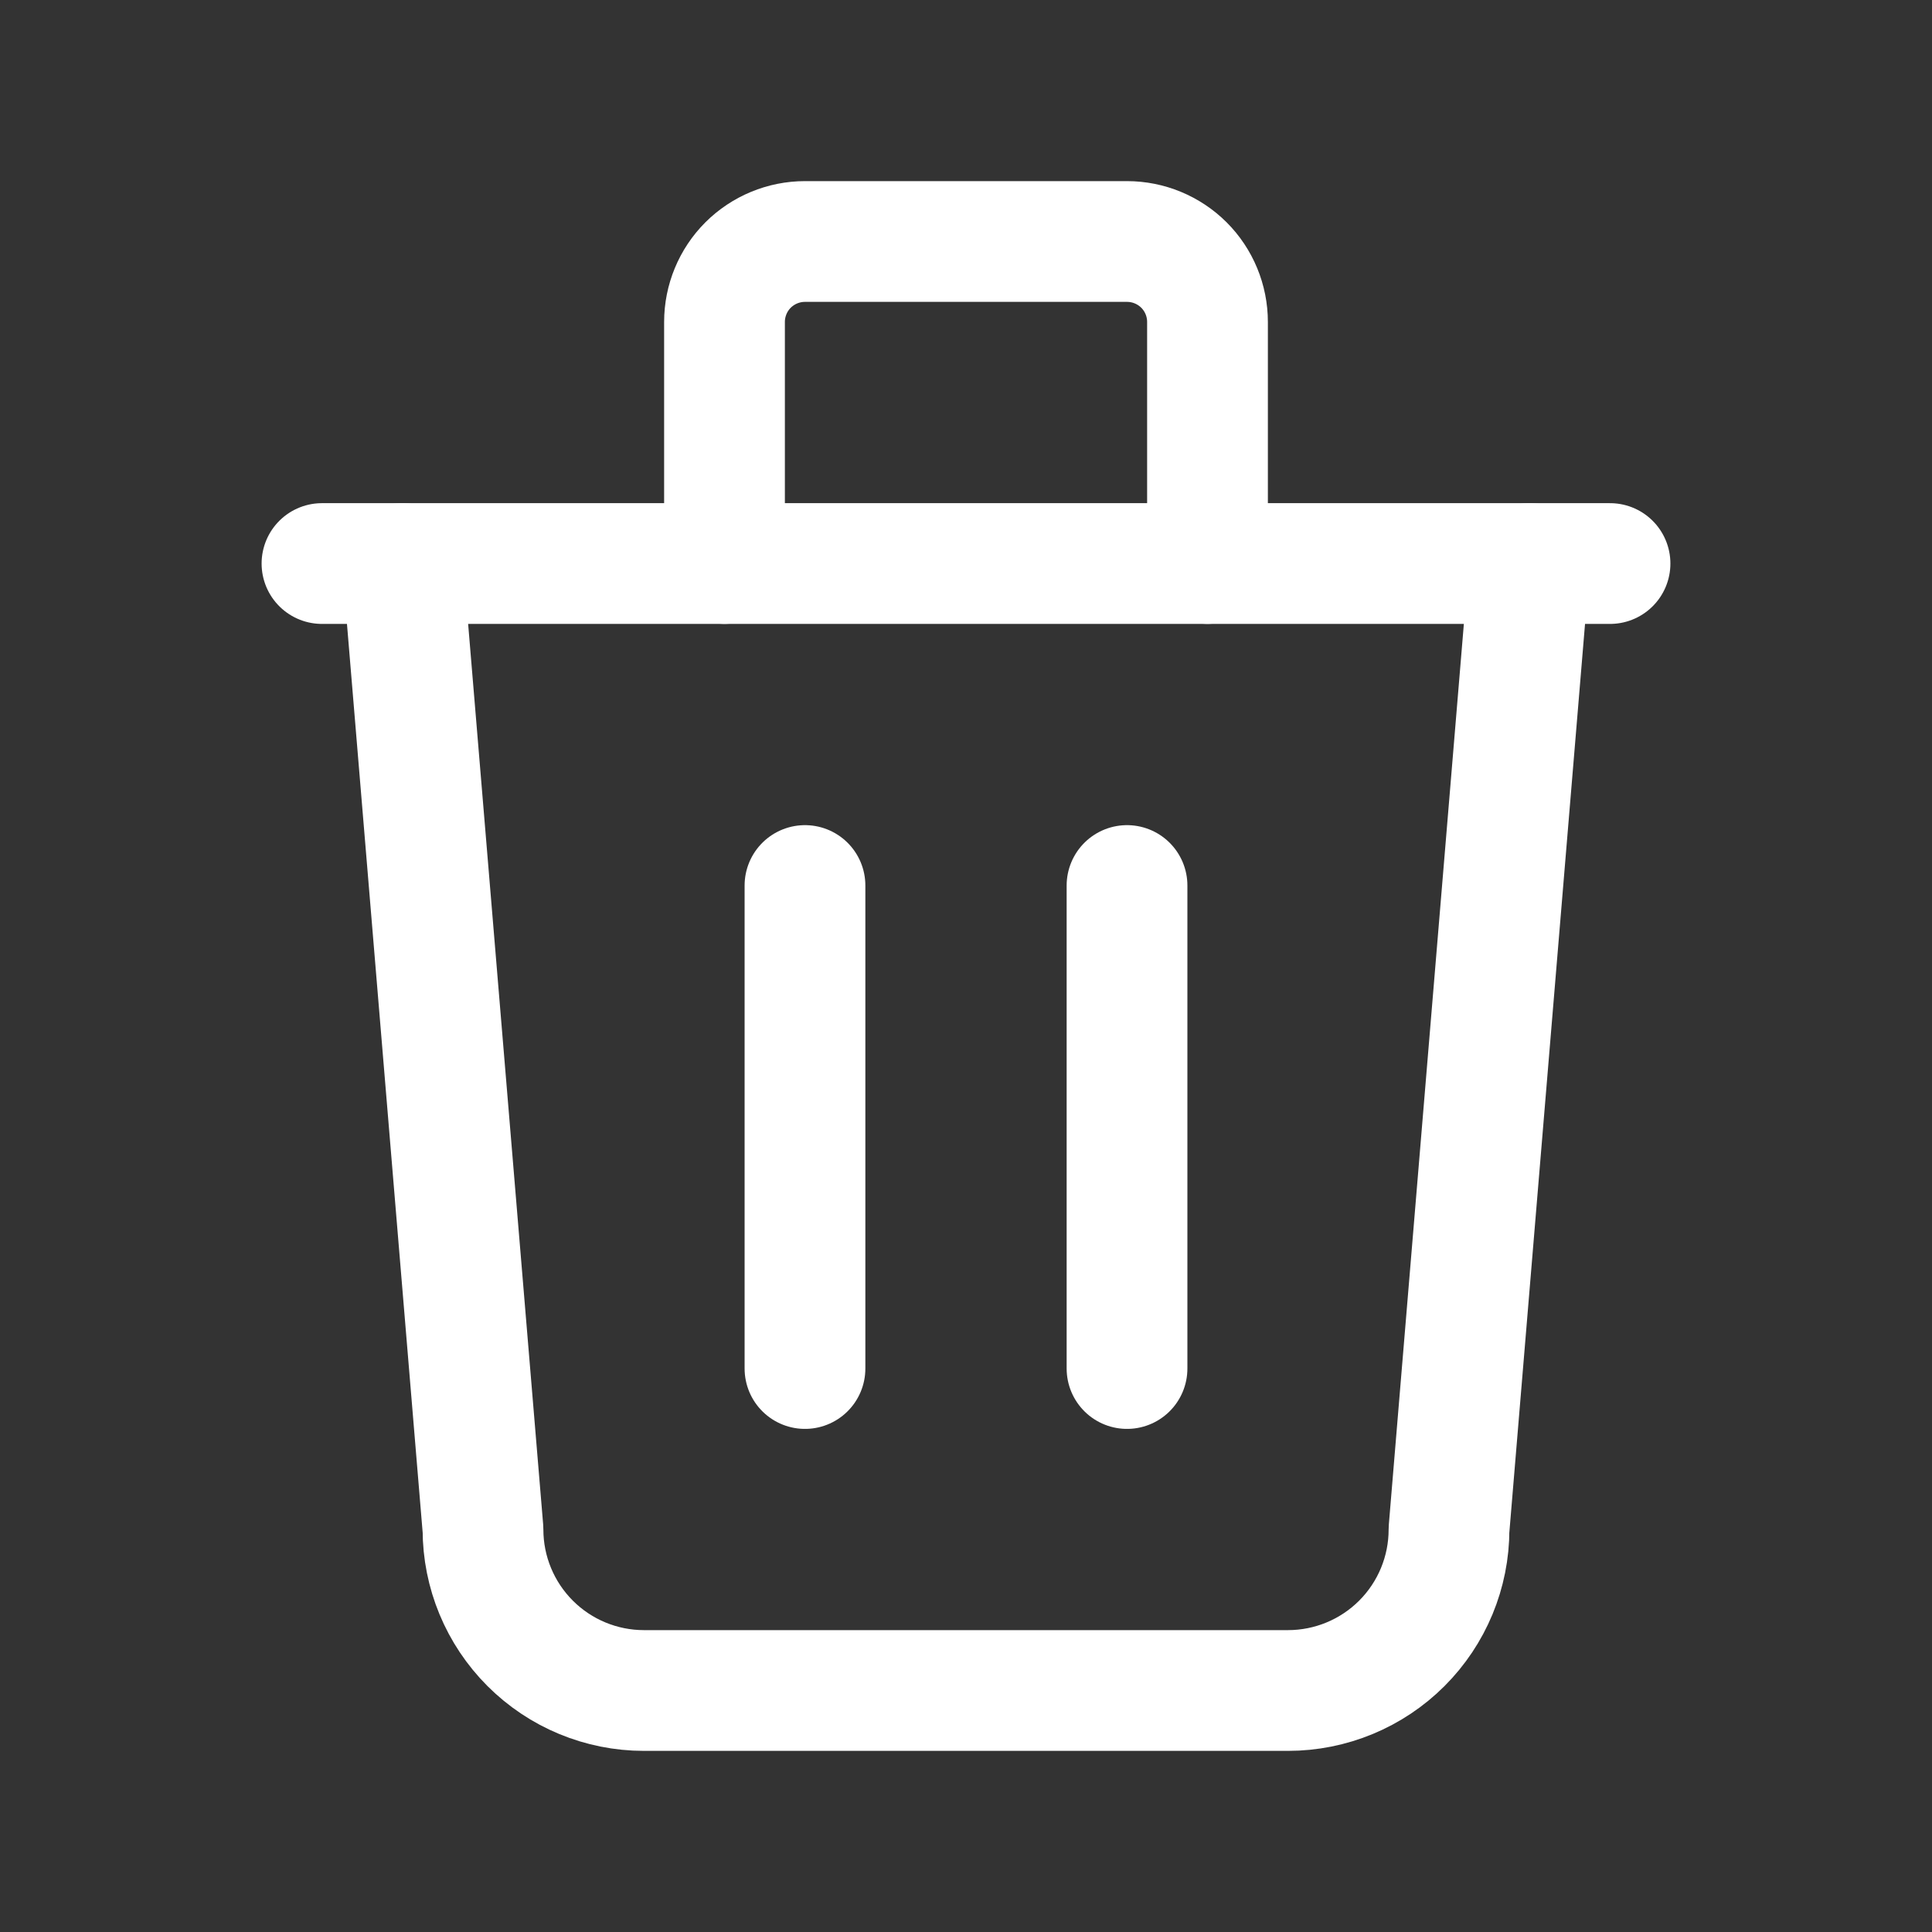 <svg width="32" height="32" viewBox="0 0 32 32" fill="none" xmlns="http://www.w3.org/2000/svg">
<rect x="0" y="0" width="32" height="32" fill="#333333" stroke="none"/>
<path d="M5.333 9.334H26.667" stroke="white" stroke-width="2" stroke-linecap="round" stroke-linejoin="round"/>
<path d="M13.333 14.667V22.667" stroke="white" stroke-width="2" stroke-linecap="round" stroke-linejoin="round"/>
<path d="M18.667 14.667V22.667" stroke="white" stroke-width="2" stroke-linecap="round" stroke-linejoin="round"/>
<path d="M6.667 9.334L8 25.334C8 26.041 8.281 26.719 8.781 27.219C9.281 27.719 9.959 28 10.666 28H21.333C22.04 28 22.719 27.719 23.219 27.219C23.719 26.719 24 26.041 24 25.334L25.333 9.334" stroke="white" stroke-width="2" stroke-linecap="round" stroke-linejoin="round"/>
<path d="M12 9.333V5.333C12 4.98 12.14 4.64 12.39 4.39C12.641 4.14 12.98 4 13.333 4H18.667C19.02 4 19.359 4.14 19.61 4.39C19.86 4.64 20 4.98 20 5.333V9.333" stroke="white" stroke-width="2" stroke-linecap="round" stroke-linejoin="round"/>
</svg>
